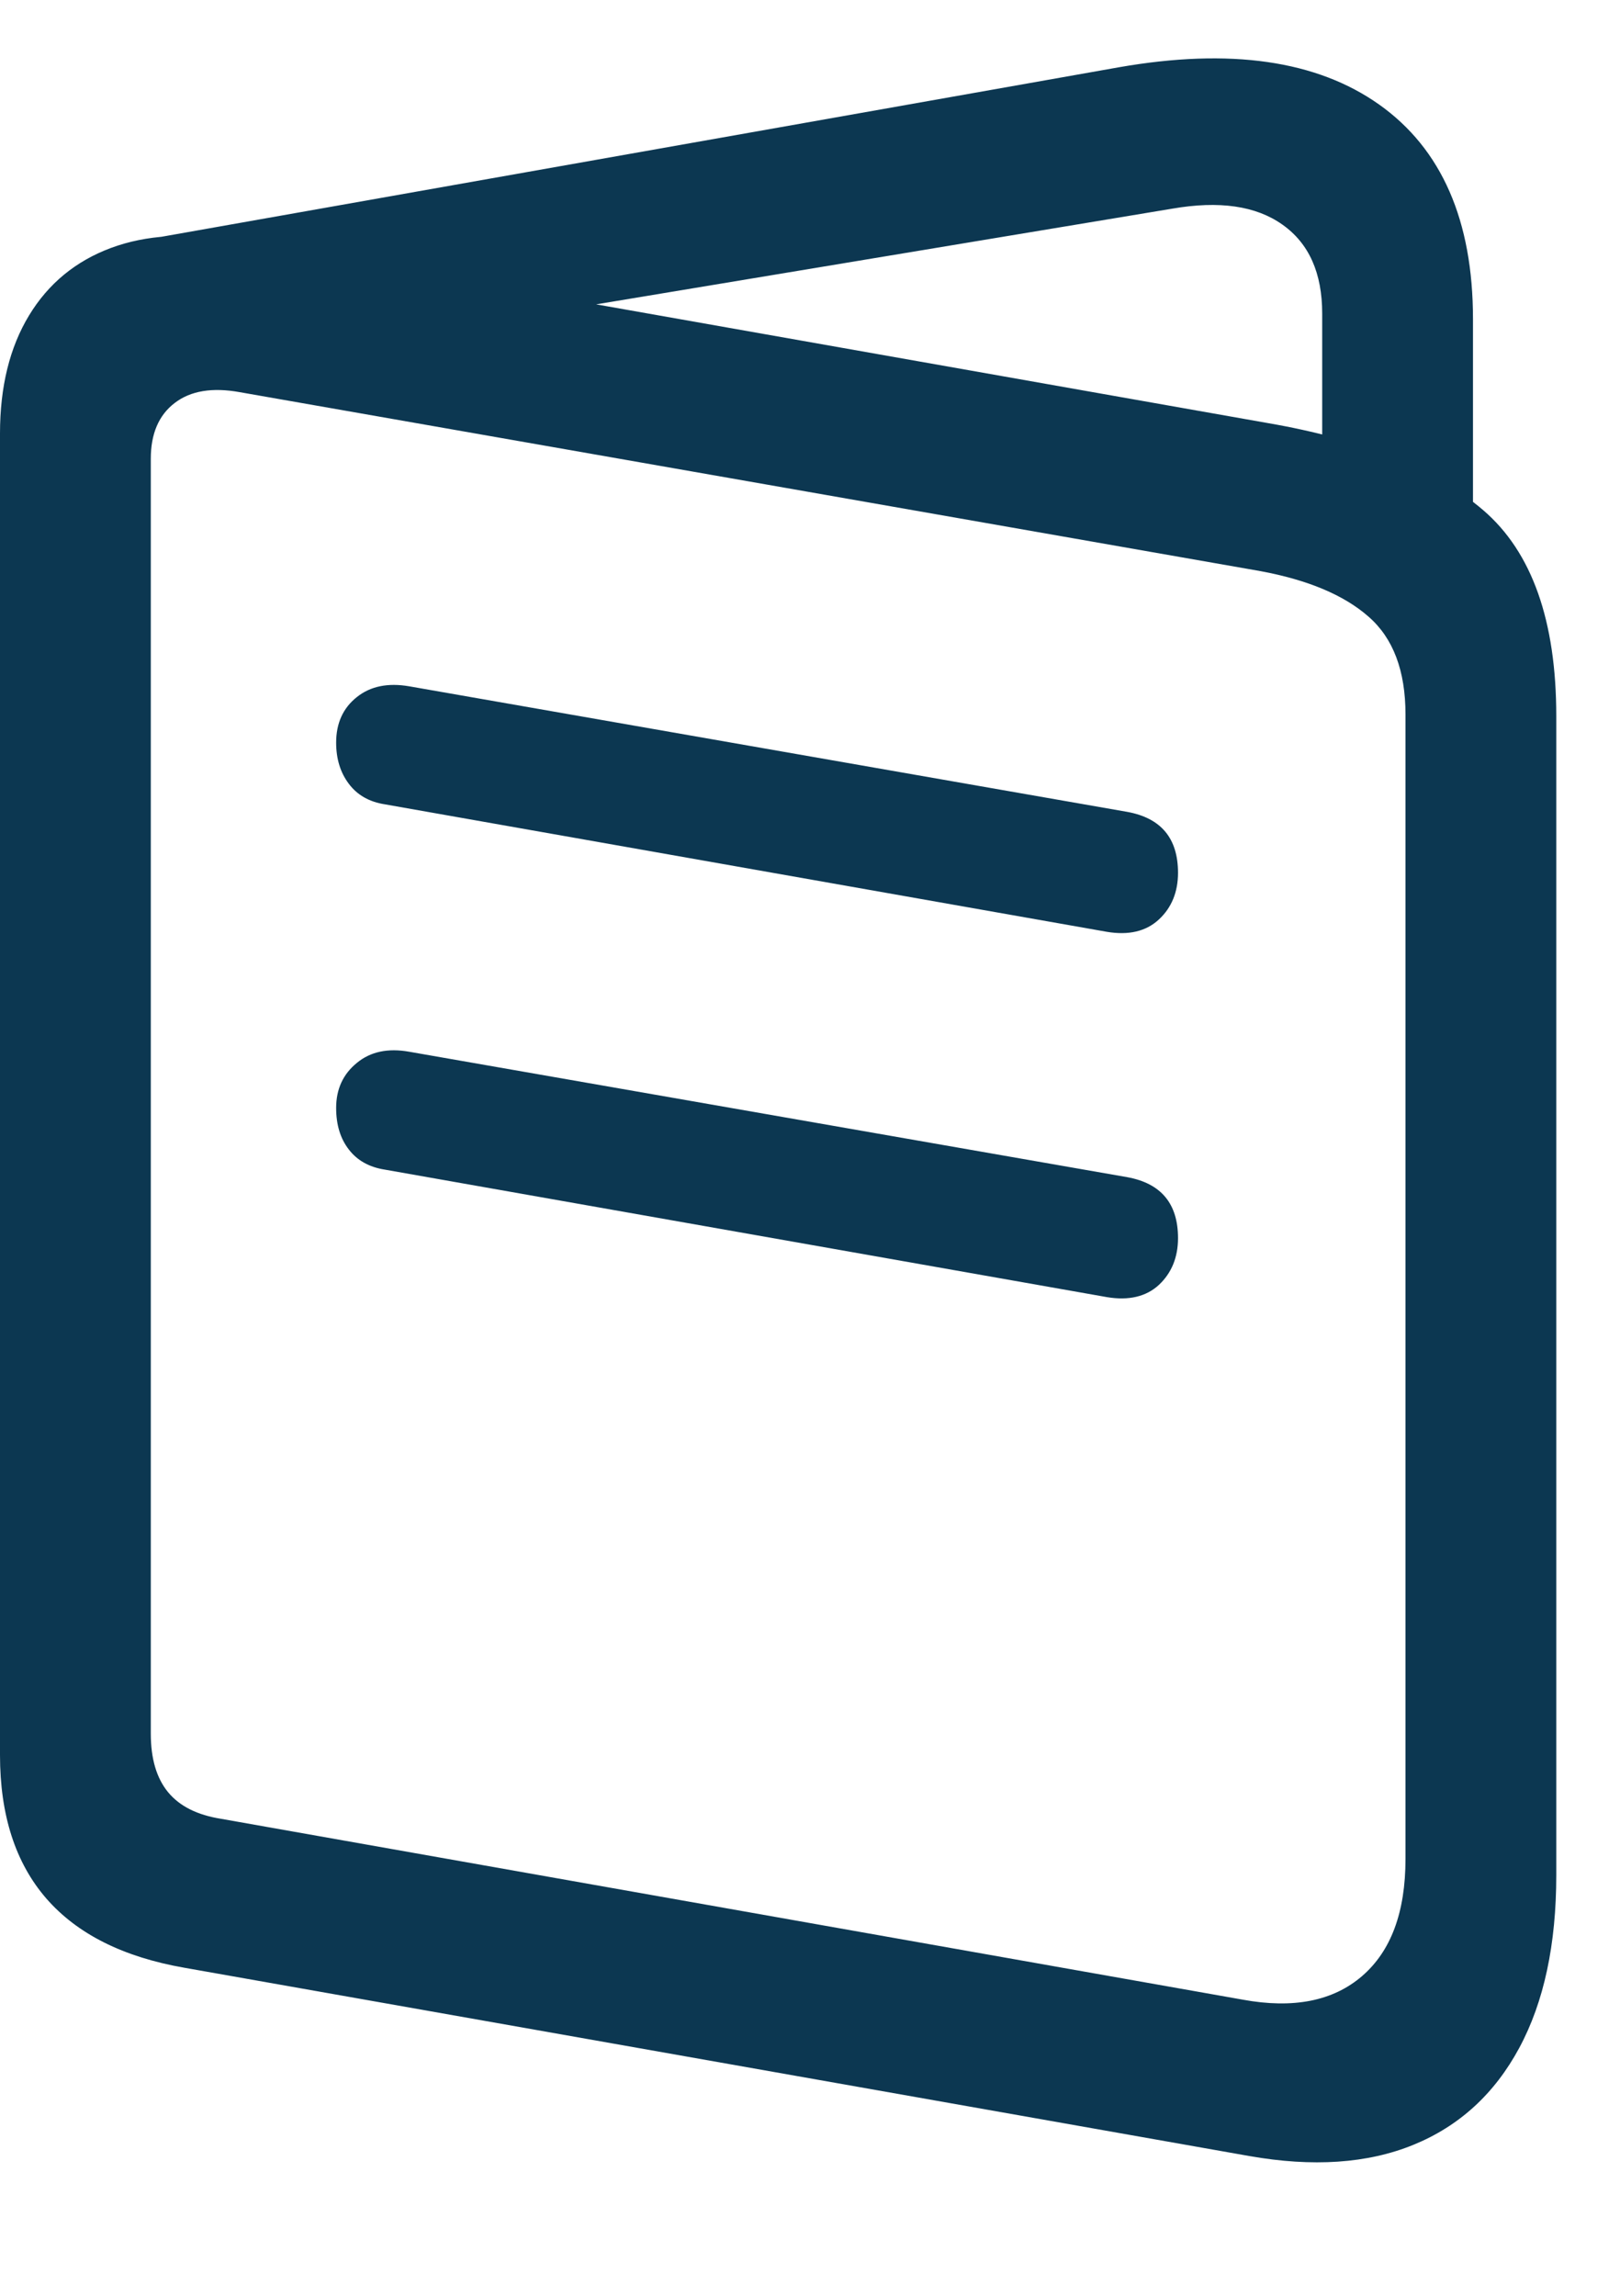 <svg width="12" height="17" viewBox="0 0 12 17" fill="none" xmlns="http://www.w3.org/2000/svg">
<path d="M1.366 14.571L9.253 15.965C9.724 16.048 10.13 16.021 10.47 15.882C10.81 15.743 11.071 15.504 11.254 15.164C11.437 14.824 11.528 14.398 11.528 13.884V5.304C11.528 4.597 11.348 4.088 10.987 3.778C10.626 3.469 10.094 3.254 9.392 3.133L1.741 1.781C1.39 1.721 1.083 1.739 0.822 1.836C0.561 1.933 0.358 2.1 0.215 2.336C0.072 2.572 0 2.863 0 3.21V12.996C0 13.44 0.114 13.794 0.343 14.058C0.572 14.321 0.913 14.492 1.366 14.571ZM1.637 13.468C1.461 13.44 1.331 13.375 1.245 13.271C1.159 13.166 1.117 13.022 1.117 12.837V3.397C1.117 3.212 1.176 3.074 1.294 2.984C1.411 2.894 1.572 2.867 1.776 2.904L9.336 4.229C9.687 4.294 9.955 4.406 10.137 4.566C10.32 4.725 10.411 4.967 10.411 5.29V13.766C10.411 14.159 10.304 14.448 10.089 14.633C9.874 14.818 9.579 14.876 9.204 14.807L1.637 13.468ZM9.794 3.986H10.911V2.363C10.911 1.633 10.679 1.103 10.217 0.775C9.755 0.447 9.112 0.354 8.289 0.498L1.04 1.781L1.457 2.745L8.684 1.545C9.031 1.485 9.303 1.524 9.499 1.663C9.696 1.802 9.794 2.021 9.794 2.322V3.986ZM2.851 5.956L8.199 6.9C8.36 6.927 8.489 6.897 8.584 6.809C8.678 6.722 8.726 6.606 8.726 6.463C8.726 6.208 8.601 6.058 8.351 6.012L3.031 5.082C2.874 5.055 2.744 5.081 2.643 5.162C2.541 5.243 2.49 5.355 2.49 5.499C2.49 5.619 2.521 5.721 2.584 5.804C2.646 5.887 2.735 5.938 2.851 5.956ZM2.851 8.661L8.199 9.605C8.36 9.632 8.489 9.602 8.584 9.515C8.678 9.427 8.726 9.311 8.726 9.168C8.726 8.913 8.601 8.763 8.351 8.717L3.031 7.788C2.874 7.76 2.744 7.787 2.643 7.871C2.541 7.954 2.49 8.065 2.49 8.204C2.49 8.329 2.521 8.431 2.584 8.512C2.646 8.593 2.735 8.643 2.851 8.661Z" fill="#0C3751"/>
</svg>
